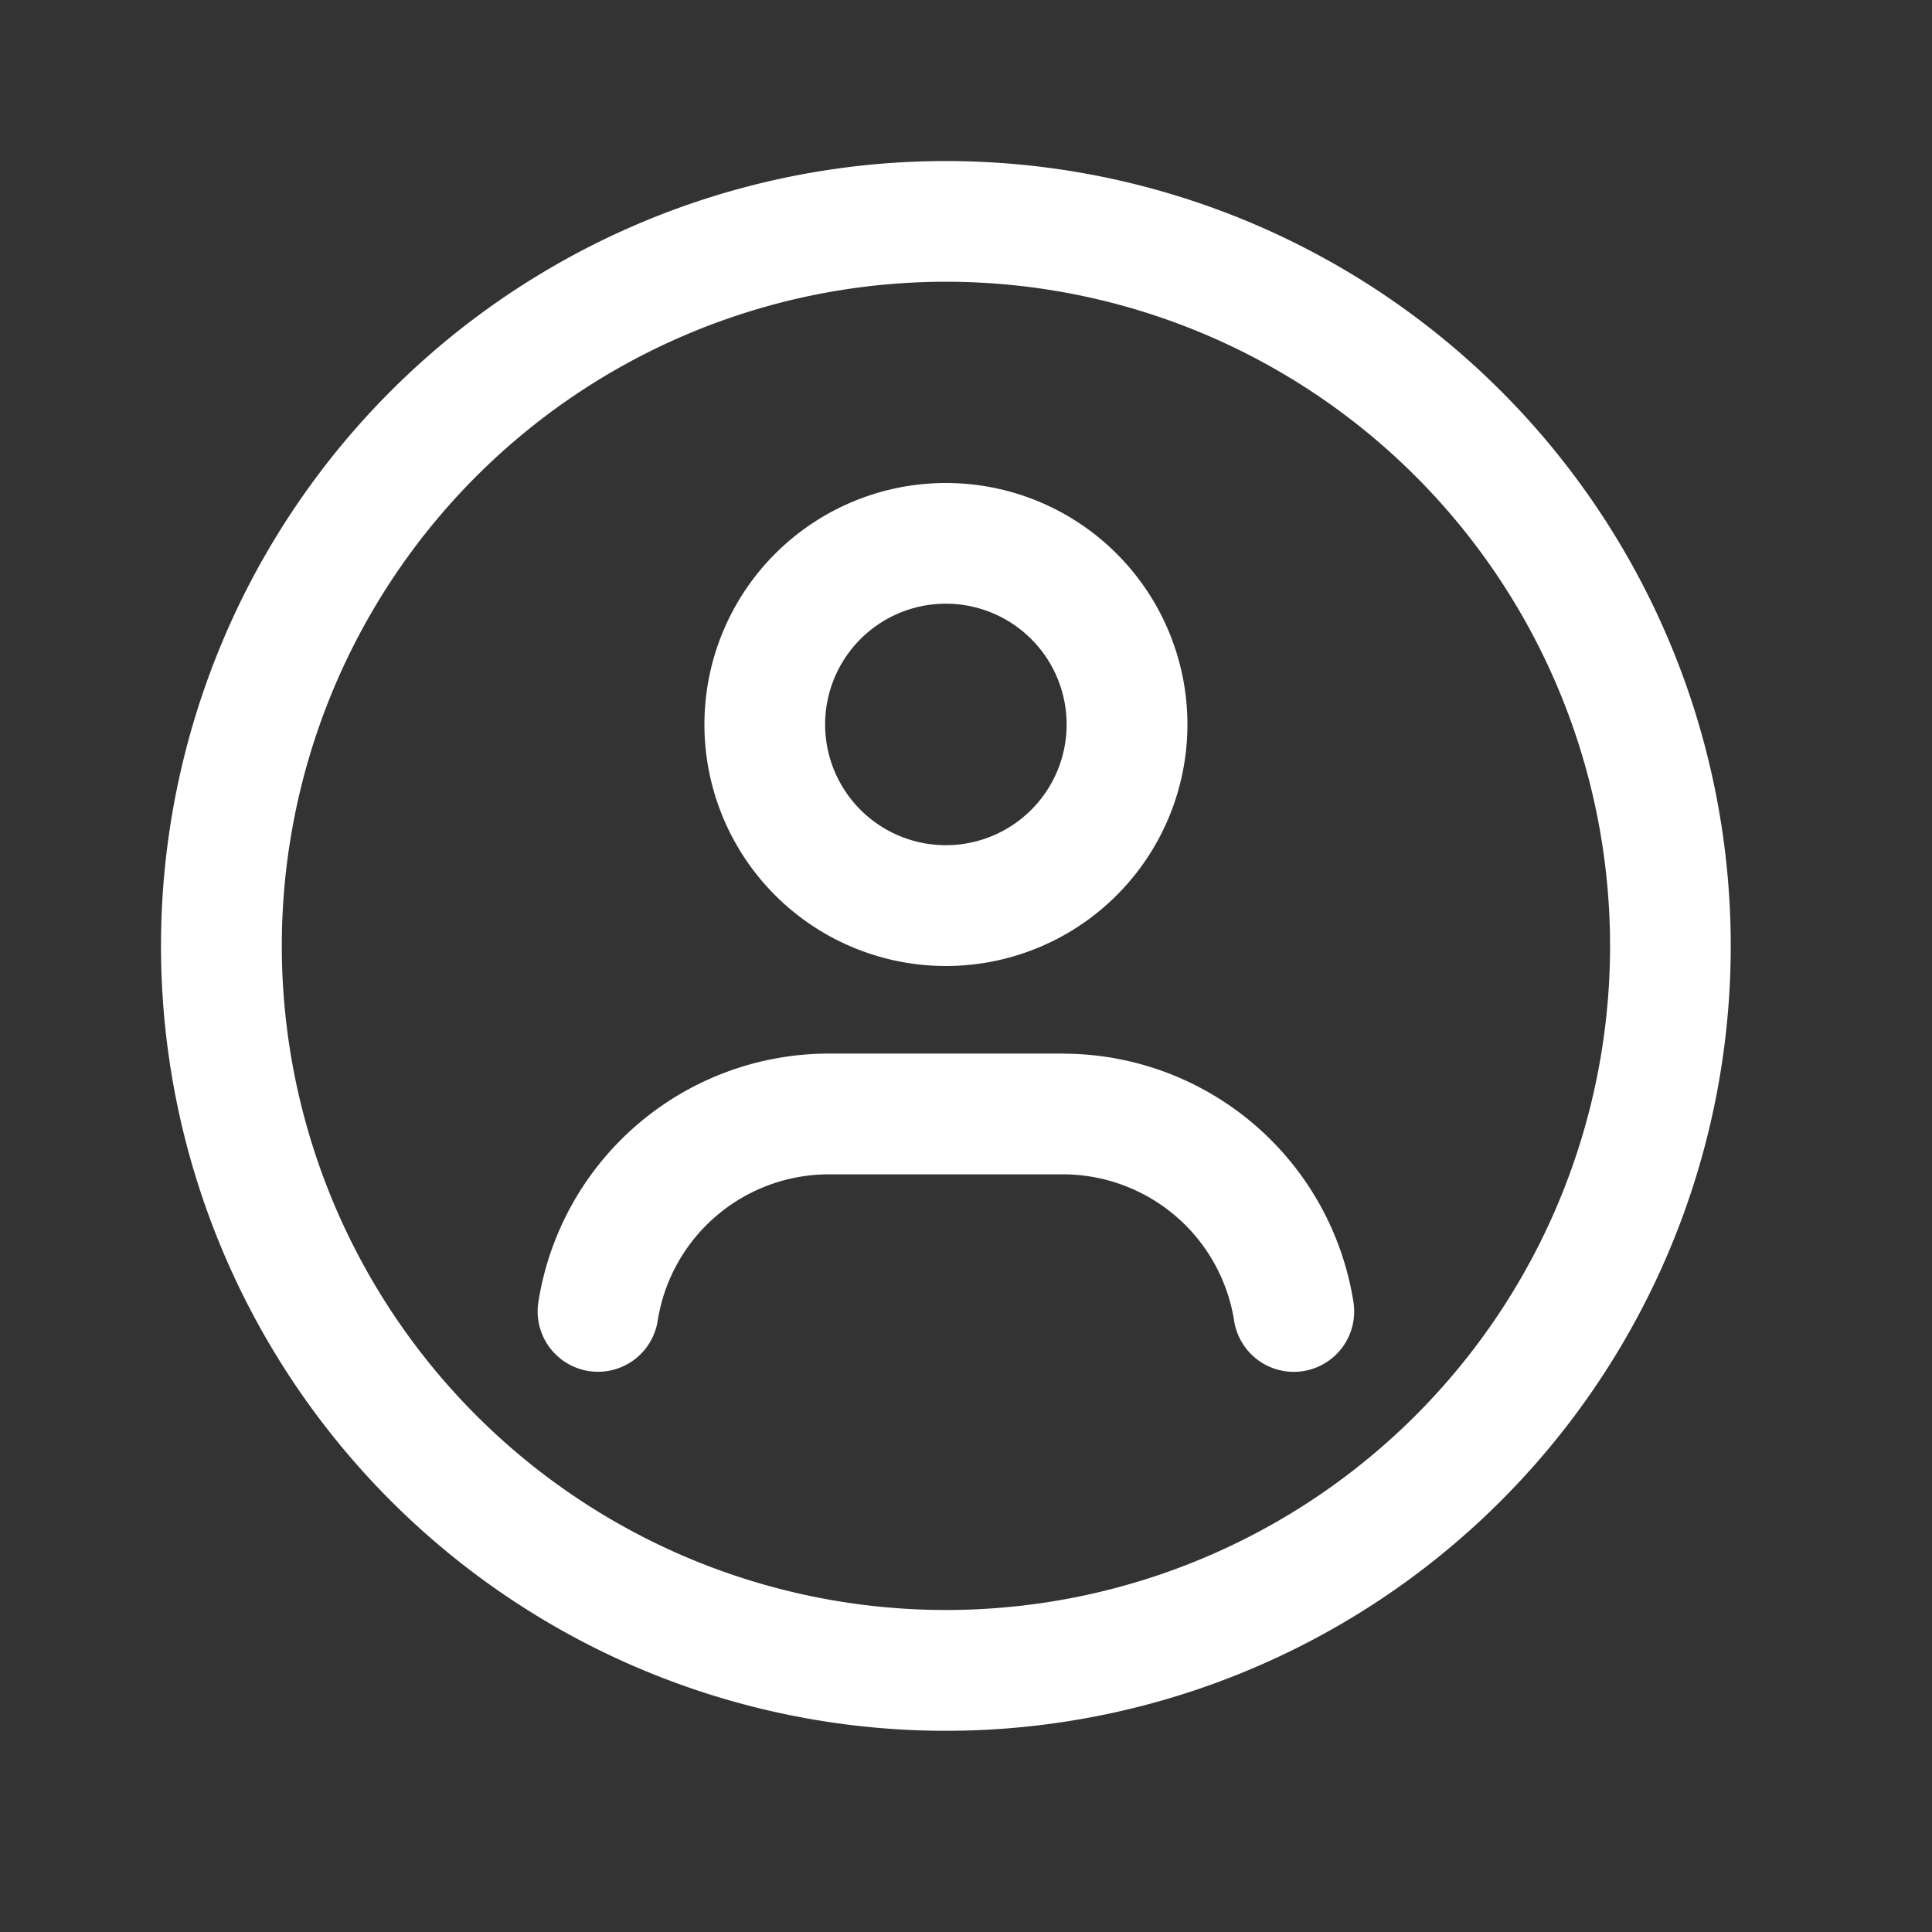 <svg xmlns="http://www.w3.org/2000/svg" width="24" height="24" viewBox="0 0 24 24">
  <rect x="0" y="0" width="24" height="24" fill="#333333" stroke="none"/>
  <g id="account-on" transform="translate(-1036 -617)">
    <rect id="Retângulo_15" data-name="Retângulo 15" width="24" height="24" transform="translate(1036 617)" fill="none"/>
    <g id="Grupo_30" data-name="Grupo 30" transform="translate(1035.75 616.75)">
      <path id="Caminho_25" data-name="Caminho 25" d="M12,3.75a8.25,8.25,0,1,0,5.834,2.416A8.25,8.25,0,0,0,12,3.75ZM5.106,5.106A9.75,9.75,0,1,1,2.25,12,9.75,9.75,0,0,1,5.106,5.106Z" fill="#fff" fill-rule="evenodd"/>
      <path id="Caminho_26" data-name="Caminho 26" d="M10.939,8.189A1.5,1.5,0,1,1,10.5,9.25,1.5,1.5,0,0,1,10.939,8.189ZM12,6.25a3,3,0,1,1-2.121.879A3,3,0,0,1,12,6.25Zm1.457,7.088H10.544a3.654,3.654,0,0,0-3.606,3.086.75.75,0,0,0,1.482.233,2.154,2.154,0,0,1,2.125-1.819h2.911a2.155,2.155,0,0,1,2.125,1.82.75.75,0,0,0,1.482-.233,3.655,3.655,0,0,0-3.6-3.086Z" fill="#fff" fill-rule="evenodd"/>
    </g>
  </g>
</svg>
